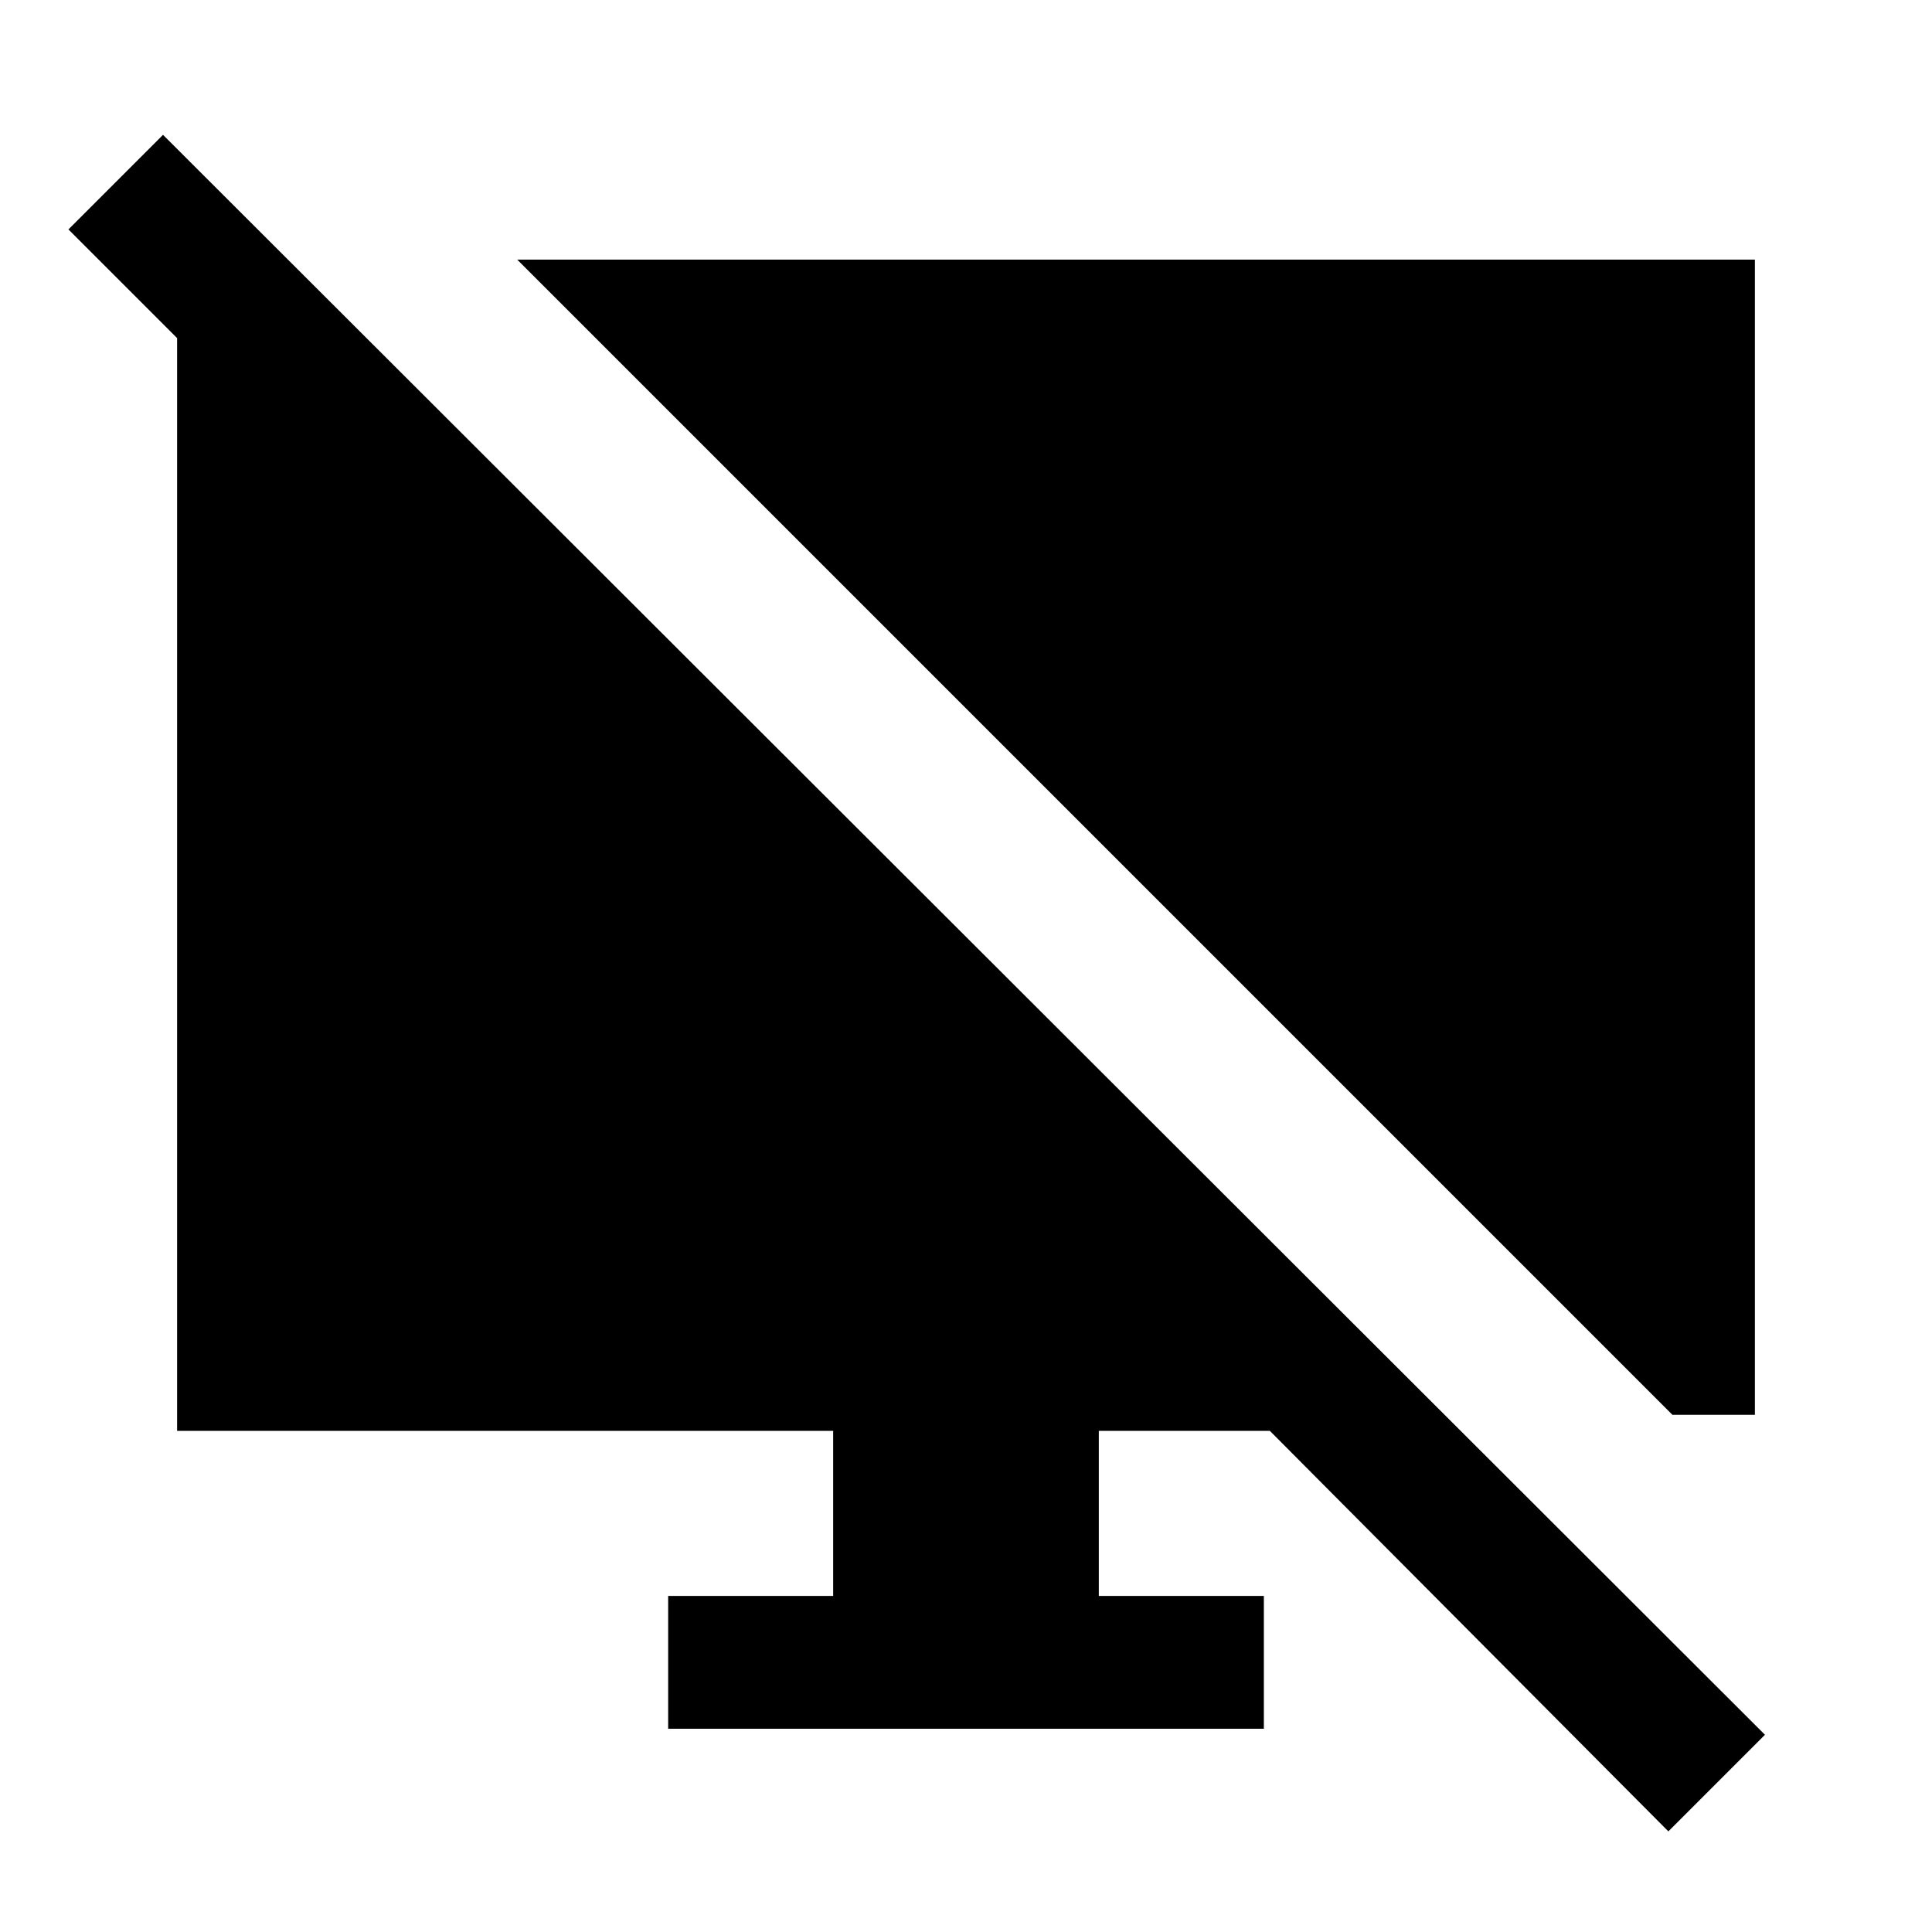 <svg xmlns="http://www.w3.org/2000/svg" height="24" width="24"><path d="M3.85 3.5v2.35l-3-3 1.175-1.175 19.9 19.875-1.2 1.2-4.95-4.975H13.65v2.05h2.05v1.65H8.3v-1.65h2.05v-2.05H2.2V3.5Zm16.925 14.075L6.425 3.225H21.8v14.35Z"/></svg>